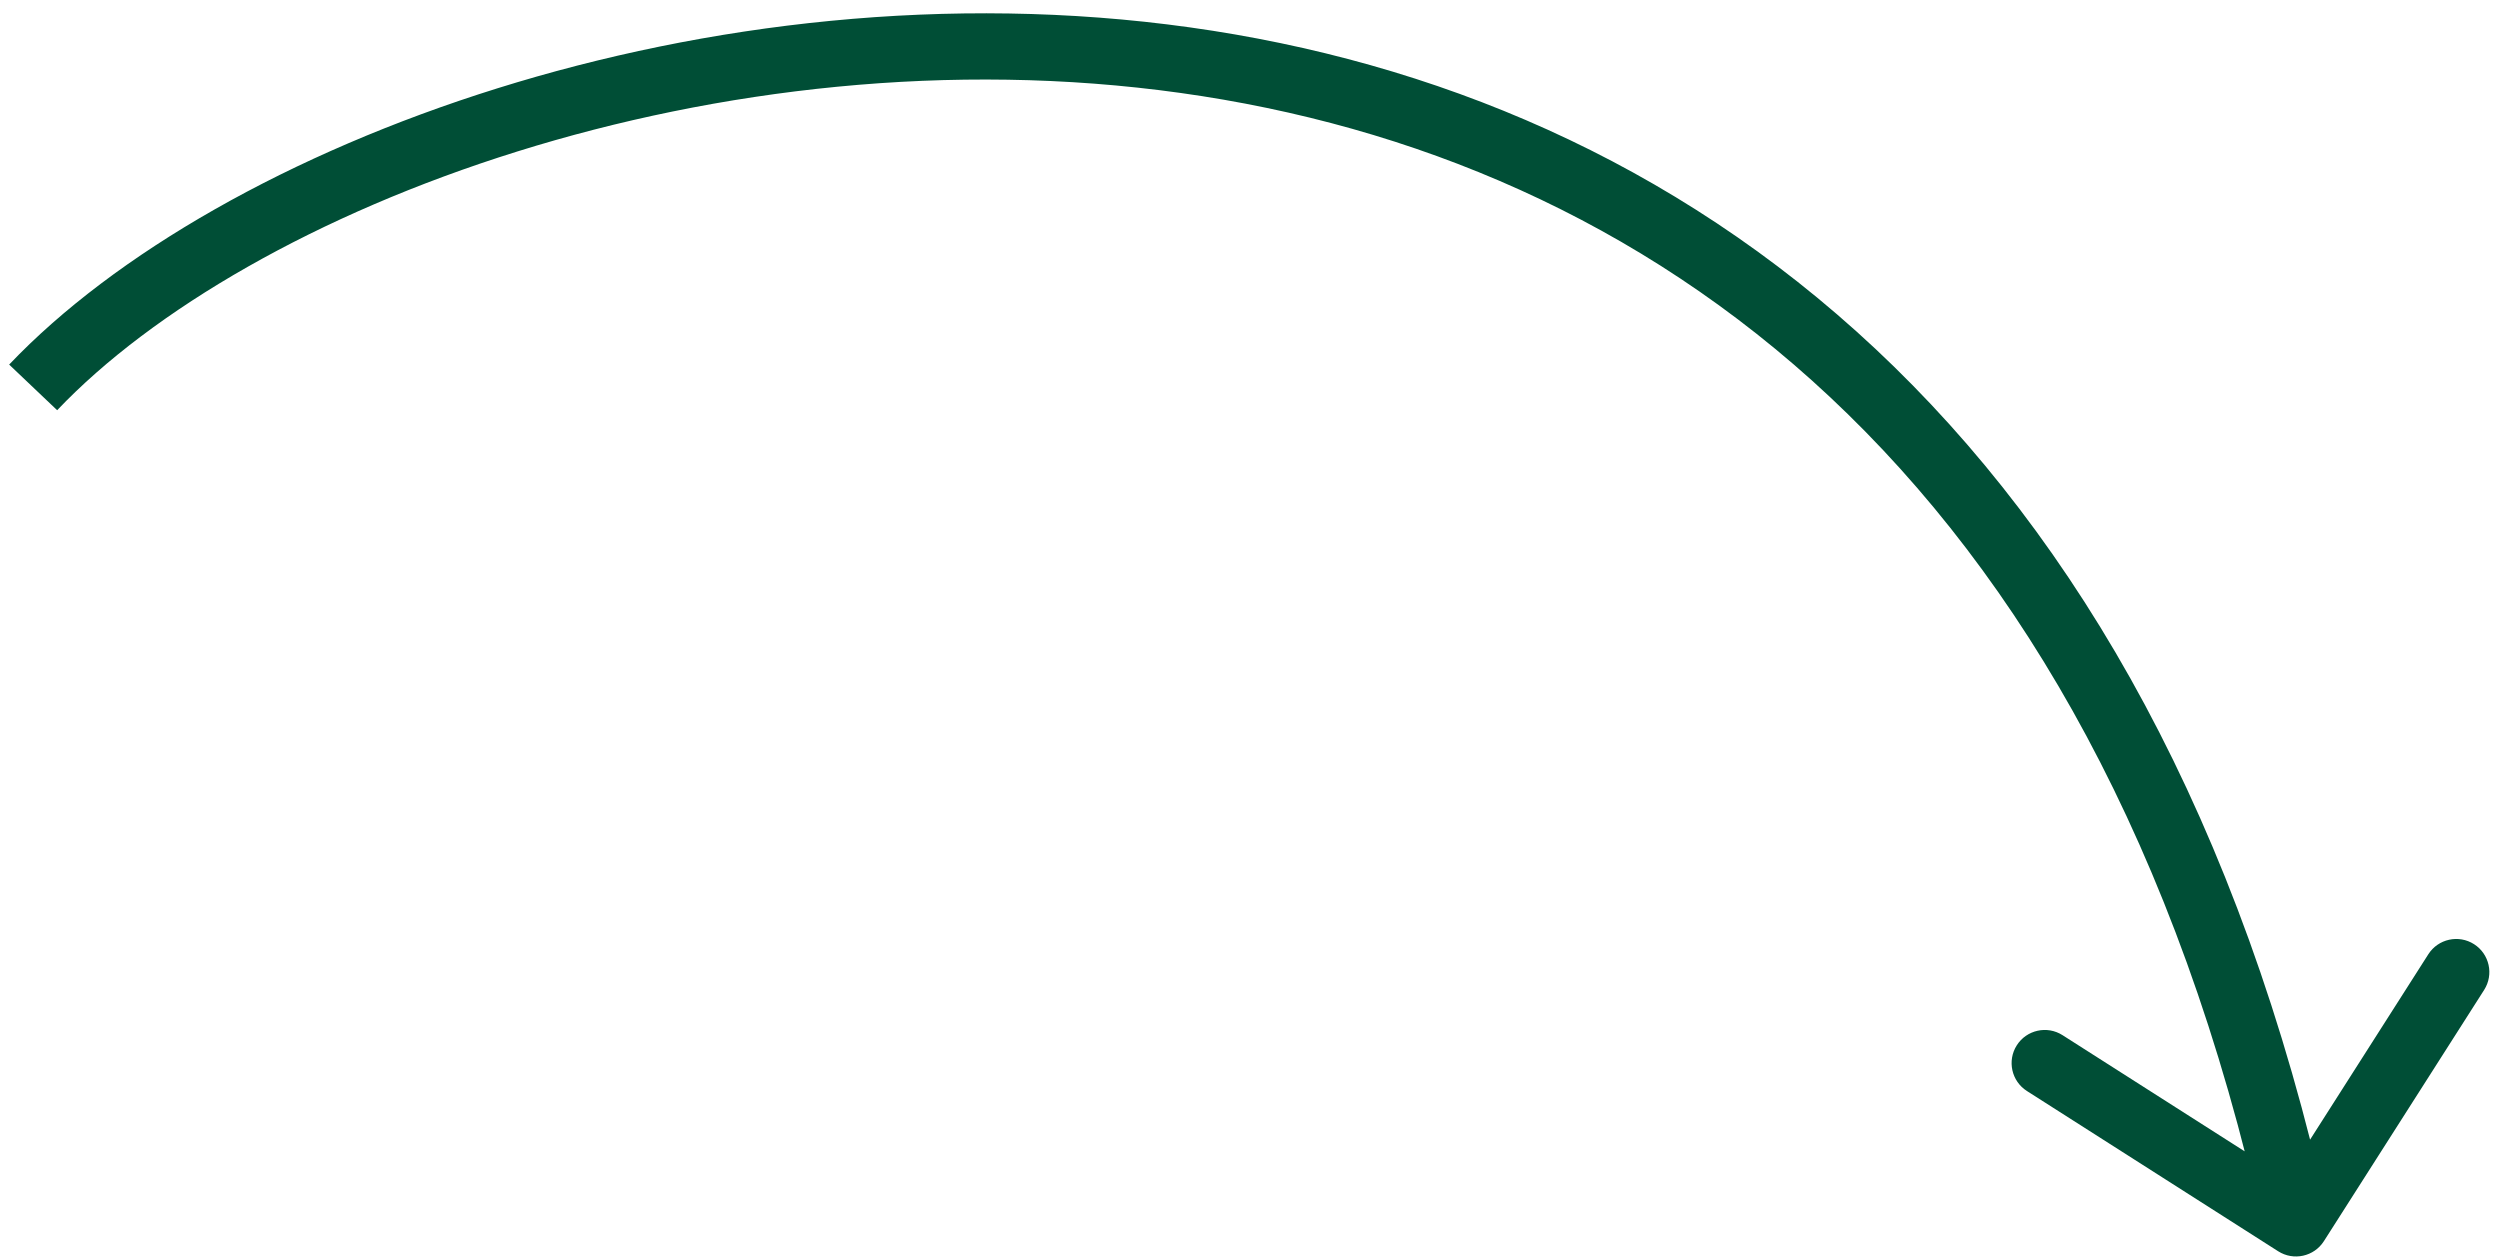 <svg width="151" height="76" viewBox="0 0 151 76" fill="none" xmlns="http://www.w3.org/2000/svg">
<path d="M140.363 74.966C139.769 75.897 138.533 76.17 137.601 75.576L122.426 65.897C121.494 65.303 121.221 64.066 121.815 63.135C122.409 62.204 123.645 61.93 124.577 62.524L138.066 71.128L146.67 57.639C147.264 56.708 148.501 56.434 149.432 57.028C150.363 57.622 150.637 58.858 150.043 59.79L140.363 74.966ZM0.553 22.021C6.918 15.329 17.52 9.246 30.047 5.333C42.605 1.41 57.272 -0.388 71.866 1.653C86.477 3.697 101.036 9.595 113.278 21.073C125.522 32.551 135.332 49.502 140.63 73.458L136.724 74.322C131.569 51.007 122.098 34.825 110.542 23.991C98.986 13.156 85.227 7.561 71.312 5.615C57.381 3.666 43.313 5.379 31.24 9.151C19.135 12.932 9.206 18.727 3.452 24.777L0.553 22.021Z" fill="#004E36"/>
</svg>
